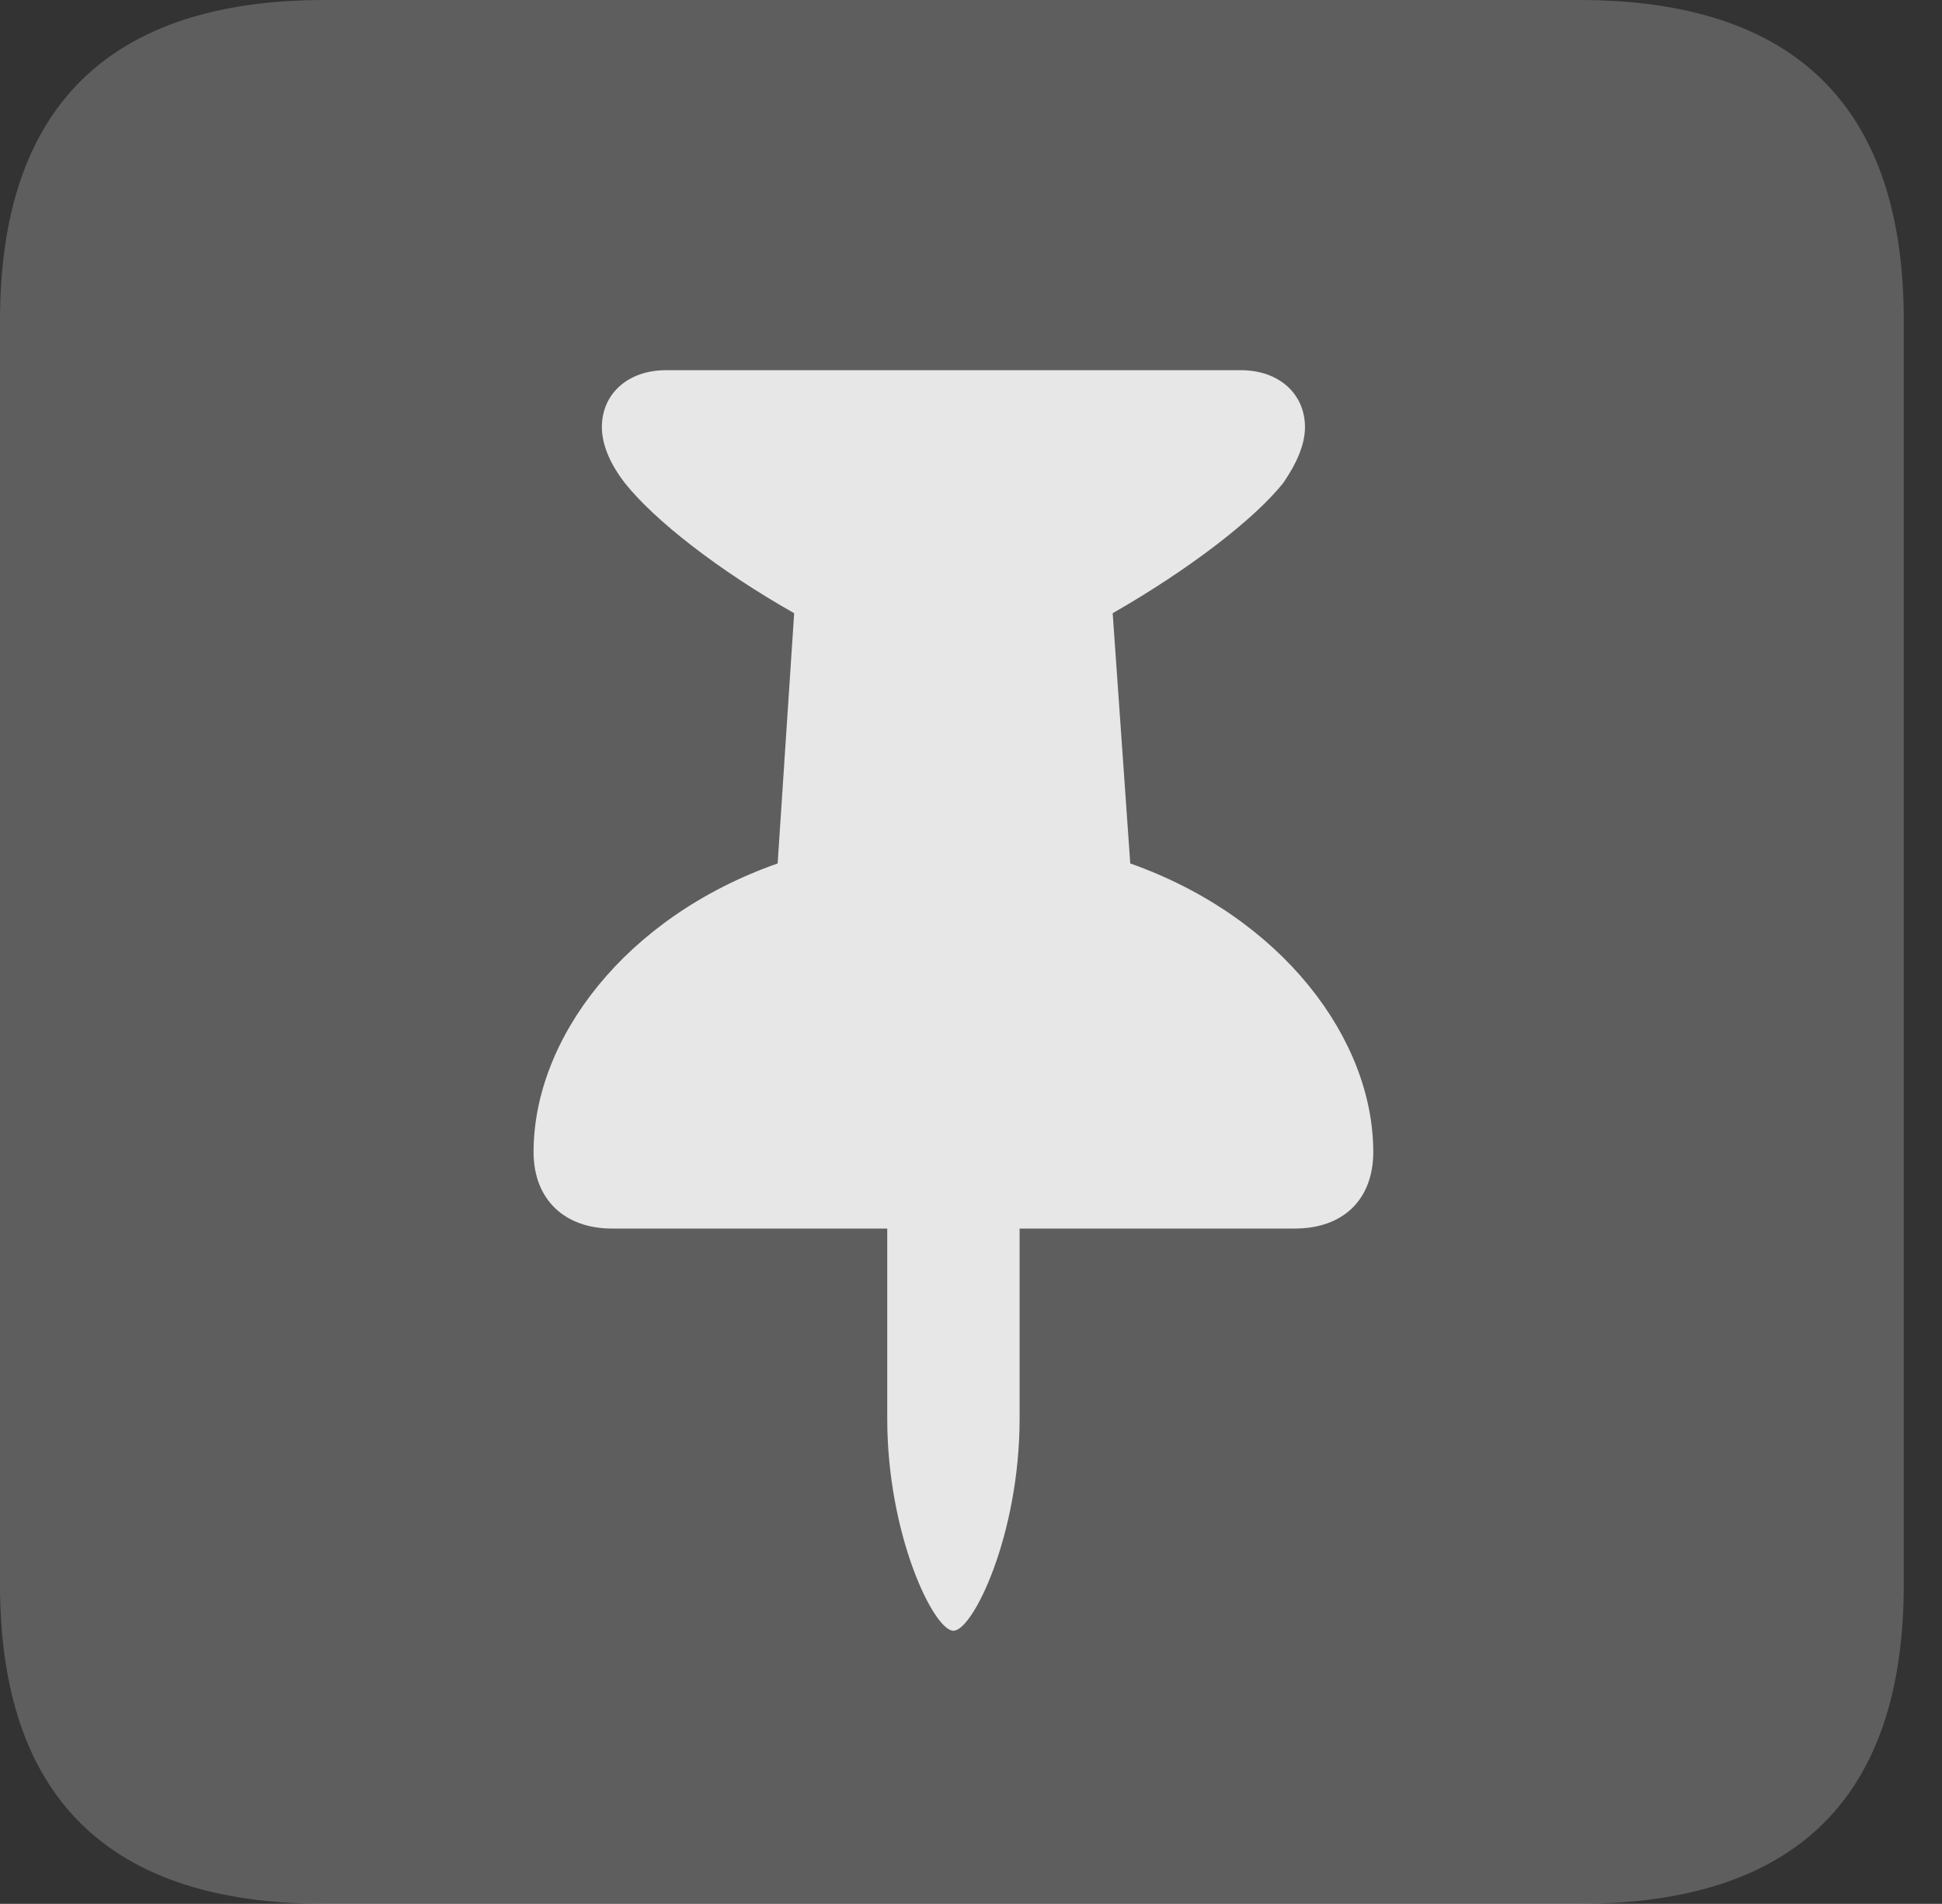 <?xml version="1.0" encoding="UTF-8"?>
<!--Generator: Apple Native CoreSVG 341-->
<!DOCTYPE svg
PUBLIC "-//W3C//DTD SVG 1.1//EN"
       "http://www.w3.org/Graphics/SVG/1.1/DTD/svg11.dtd">
<svg version="1.1" xmlns="http://www.w3.org/2000/svg" xmlns:xlink="http://www.w3.org/1999/xlink" viewBox="0 0 18.34 17.979">
 <rect x="0" y="0" width="18.34" height="17.979" fill="#333333" stroke="none"/>
 <g>
  <rect height="17.979" opacity="0" width="18.34" x="0" y="0"/>
  <path d="M3.066 17.979L14.912 17.979C16.963 17.979 17.979 16.973 17.979 14.961L17.979 3.027C17.979 1.016 16.963 0 14.912 0L3.066 0C1.025 0 0 1.016 0 3.027L0 14.961C0 16.973 1.025 17.979 3.066 17.979Z" fill="white" fill-opacity="0.212"/>
  <path d="M5.039 10.879C5.039 9.814 5.898 8.662 7.344 8.154L7.5 5.791C6.777 5.381 6.182 4.912 5.908 4.57C5.762 4.385 5.684 4.199 5.684 4.033C5.684 3.721 5.928 3.496 6.289 3.496L11.719 3.496C12.08 3.496 12.324 3.721 12.324 4.033C12.324 4.199 12.246 4.375 12.119 4.561C11.846 4.902 11.24 5.371 10.508 5.791L10.674 8.154C12.109 8.662 12.969 9.814 12.969 10.879C12.969 11.328 12.685 11.602 12.227 11.602L9.629 11.602L9.629 13.398C9.629 14.492 9.189 15.4 9.004 15.4C8.818 15.4 8.379 14.492 8.379 13.398L8.379 11.602L5.781 11.602C5.332 11.602 5.039 11.328 5.039 10.879Z" fill="white" fill-opacity="0.85"/>
 </g>
</svg>
